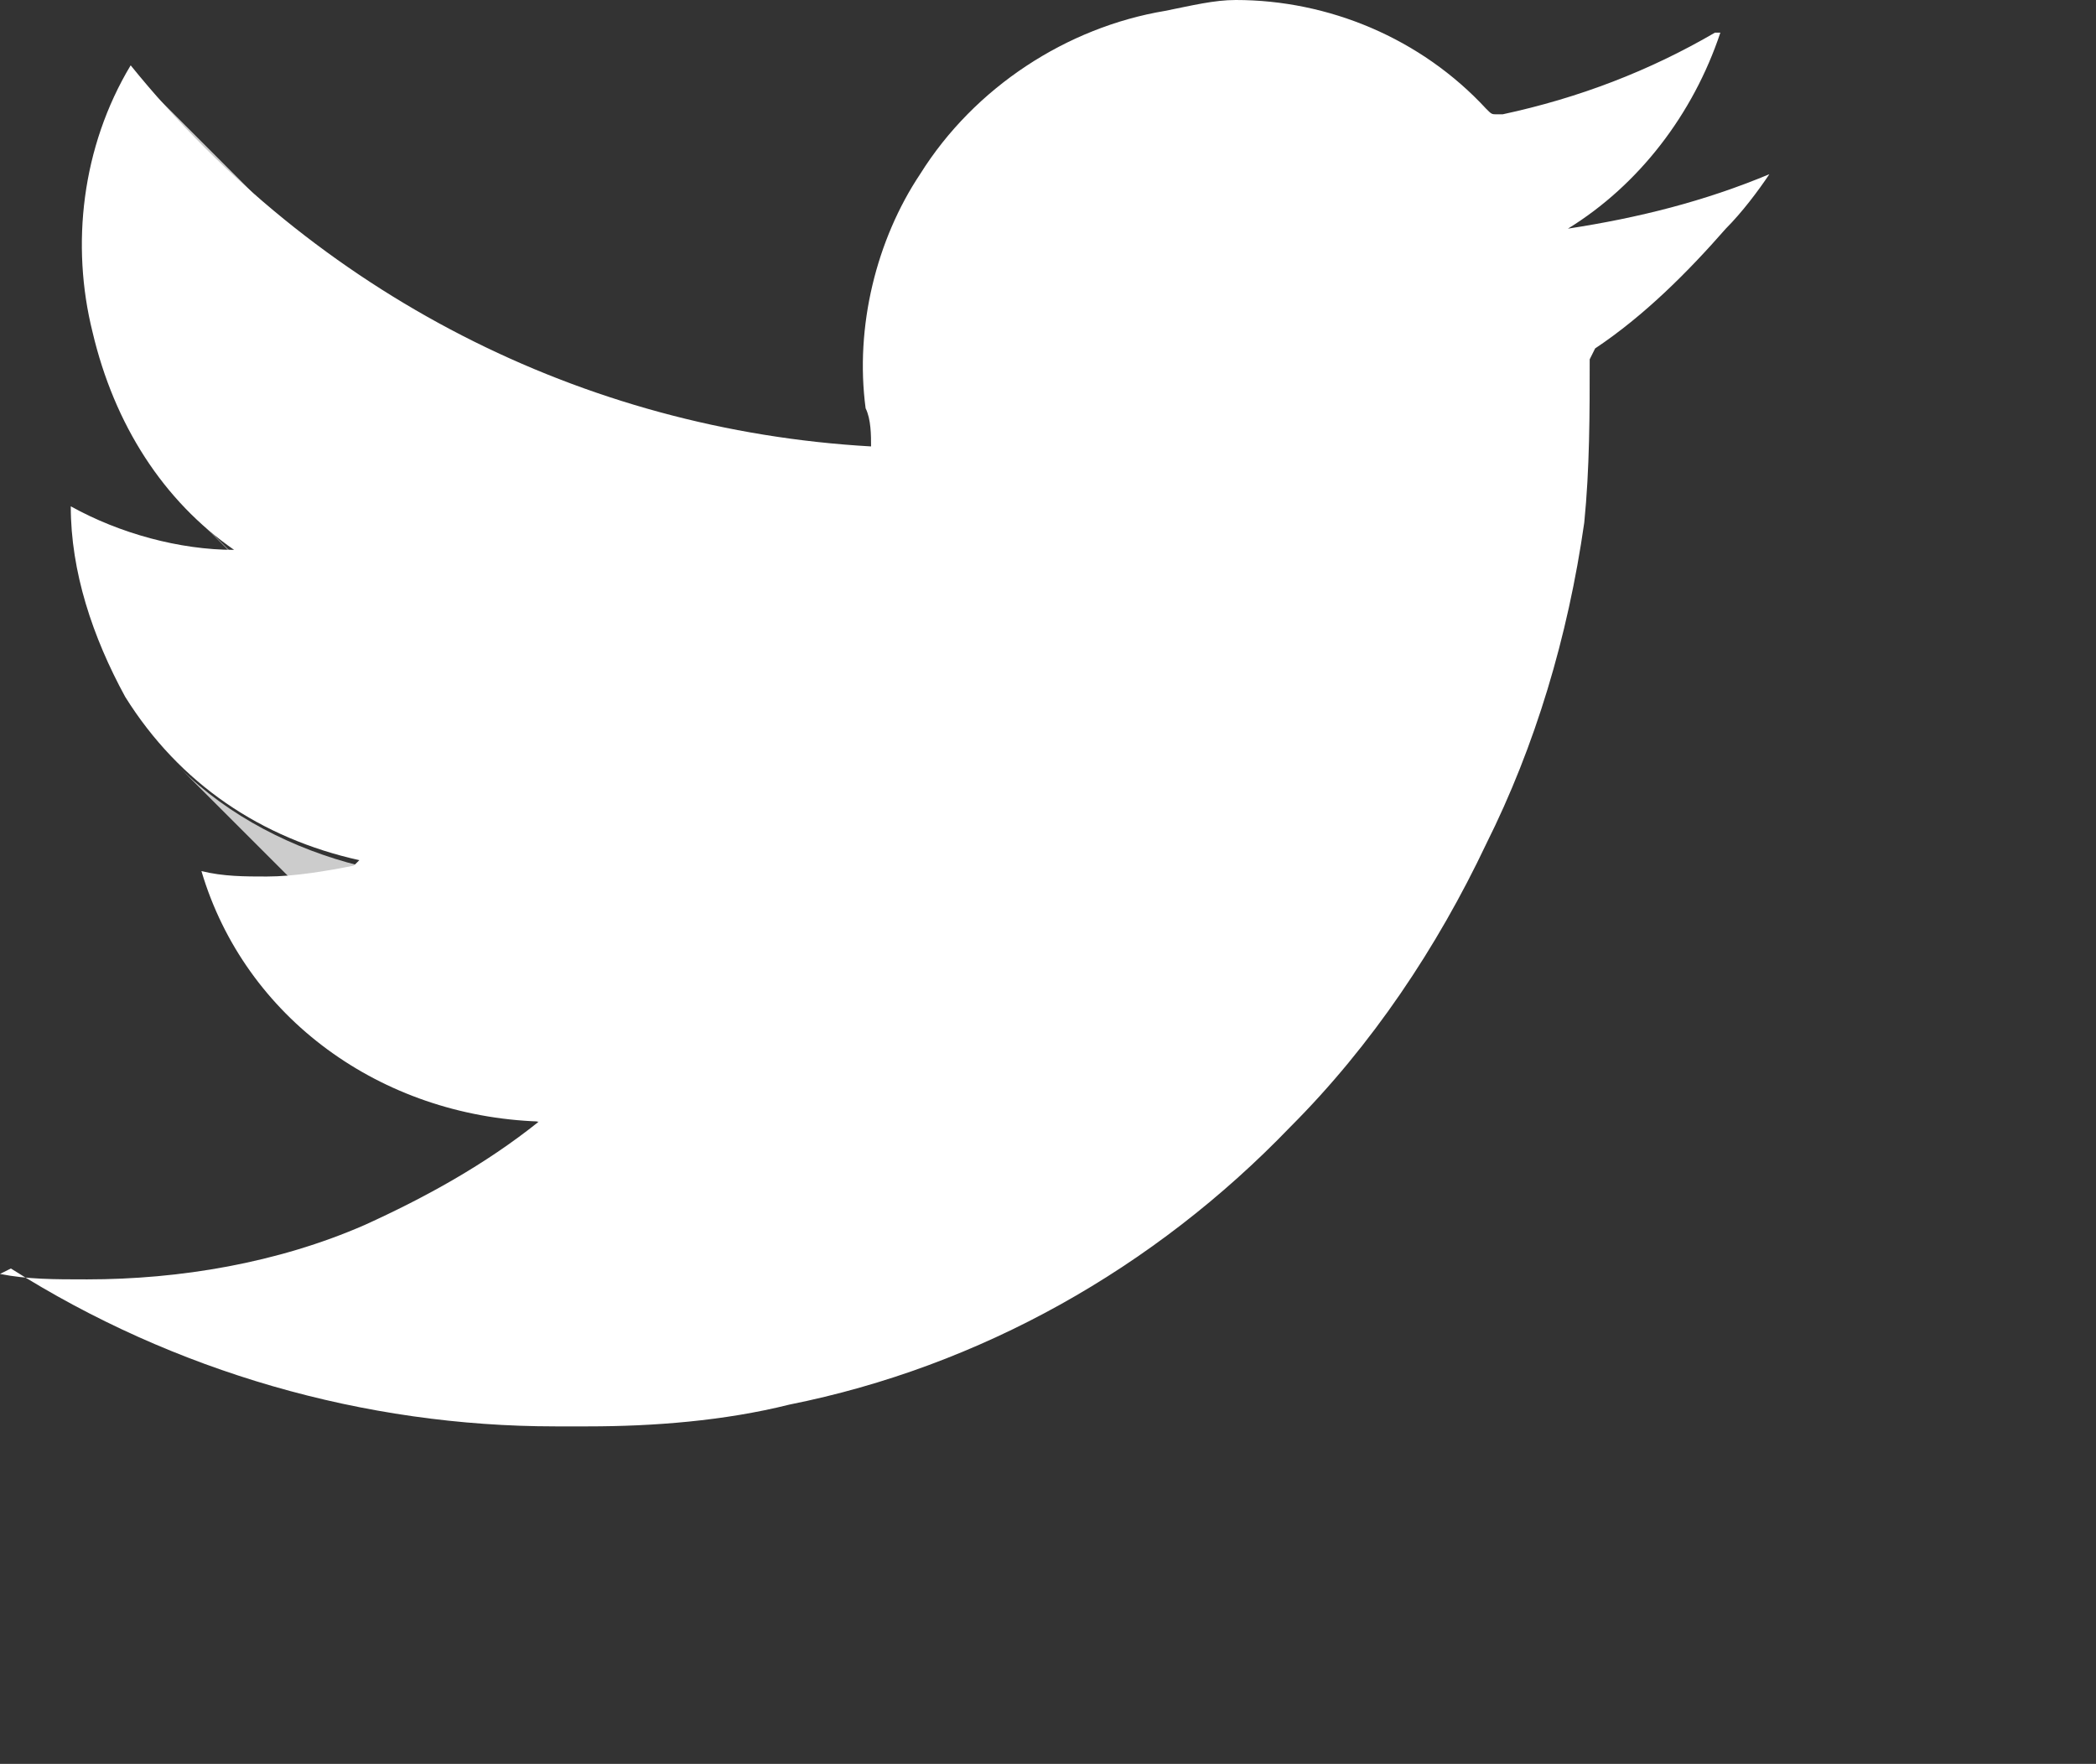 <?xml version="1.0" encoding="utf-8"?>
<!-- Generator: Adobe Illustrator 24.0.2, SVG Export Plug-In . SVG Version: 6.00 Build 0)  -->
<svg version="1.1" id="Layer_1" xmlns="http://www.w3.org/2000/svg" xmlns:xlink="http://www.w3.org/1999/xlink" x="0px" y="0px"
	 viewBox="0 0 38.5 32.4" style="enable-background:new 0 0 38.5 32.4;" xml:space="preserve">
<rect x="0" y="0" width="38.5" height="32.4" fill="#333333" stroke="none"/>
<style type="text/css">
	.st0{fill:#CCCCCC;}
	.st1{fill:#FFFFFF;}
</style>
<title>Asset 3@3x1</title>
<path class="st0" d="M9.7,8.7C9.2,8.2,8.8,7.8,8.4,7.3l-6-6c0.4,0.5,0.8,0.9,1.2,1.3L9.7,8.7z"/>
<path class="st0" d="M3.4,9.3l6,6.1c0.3,0.3,0.6,0.6,0.9,0.8l-6-6C4,9.9,3.7,9.6,3.4,9.3z"/>
<path class="st0" d="M3.3,14.1l6,6c0.9,0.9,2.1,1.5,3.3,1.8l-6-6C5.4,15.6,4.2,15,3.3,14.1z"/>
<path class="st1" d="M32.5,3.2c-0.2,0.3-0.5,0.7-0.8,1C31,5,30.2,5.8,29.3,6.4l-0.1,0.2c0,1,0,2-0.1,3c-0.3,2.1-0.9,4.1-1.8,5.9
	c-0.9,1.9-2.1,3.7-3.6,5.2c-2.5,2.6-5.7,4.4-9.2,5.1c-1.2,0.3-2.5,0.4-3.7,0.4h-0.6c-3.5,0-7-1-10-2.9L0,23.4c0.5,0.1,1,0.1,1.6,0.1
	c1.7,0,3.5-0.3,5.1-1c1.1-0.5,2.2-1.1,3.2-1.9C7,20.5,4.5,18.7,3.7,16c0.4,0.1,0.8,0.1,1.2,0.1c0.5,0,1.1-0.1,1.6-0.2l0.1-0.1
	c-1.8-0.4-3.3-1.4-4.3-3c-0.6-1.1-1-2.3-1-3.5c0.9,0.5,2,0.8,3,0.8C3,9.2,2.1,7.8,1.7,6.1C1.3,4.5,1.5,2.7,2.4,1.2
	c3.4,4.2,8.3,6.7,13.6,7C16,8,16,7.7,15.9,7.5c-0.2-1.5,0.2-3.1,1-4.3c1-1.6,2.7-2.7,4.5-3C21.9,0.1,22.3,0,22.7,0
	c1.7,0,3.4,0.7,4.6,2c0.1,0.1,0.1,0.1,0.2,0.1h0.1c1.4-0.3,2.7-0.8,3.9-1.5h0.1c-0.5,1.5-1.5,2.8-2.8,3.6C30.1,4,31.3,3.7,32.5,3.2z
	"/>
</svg>
